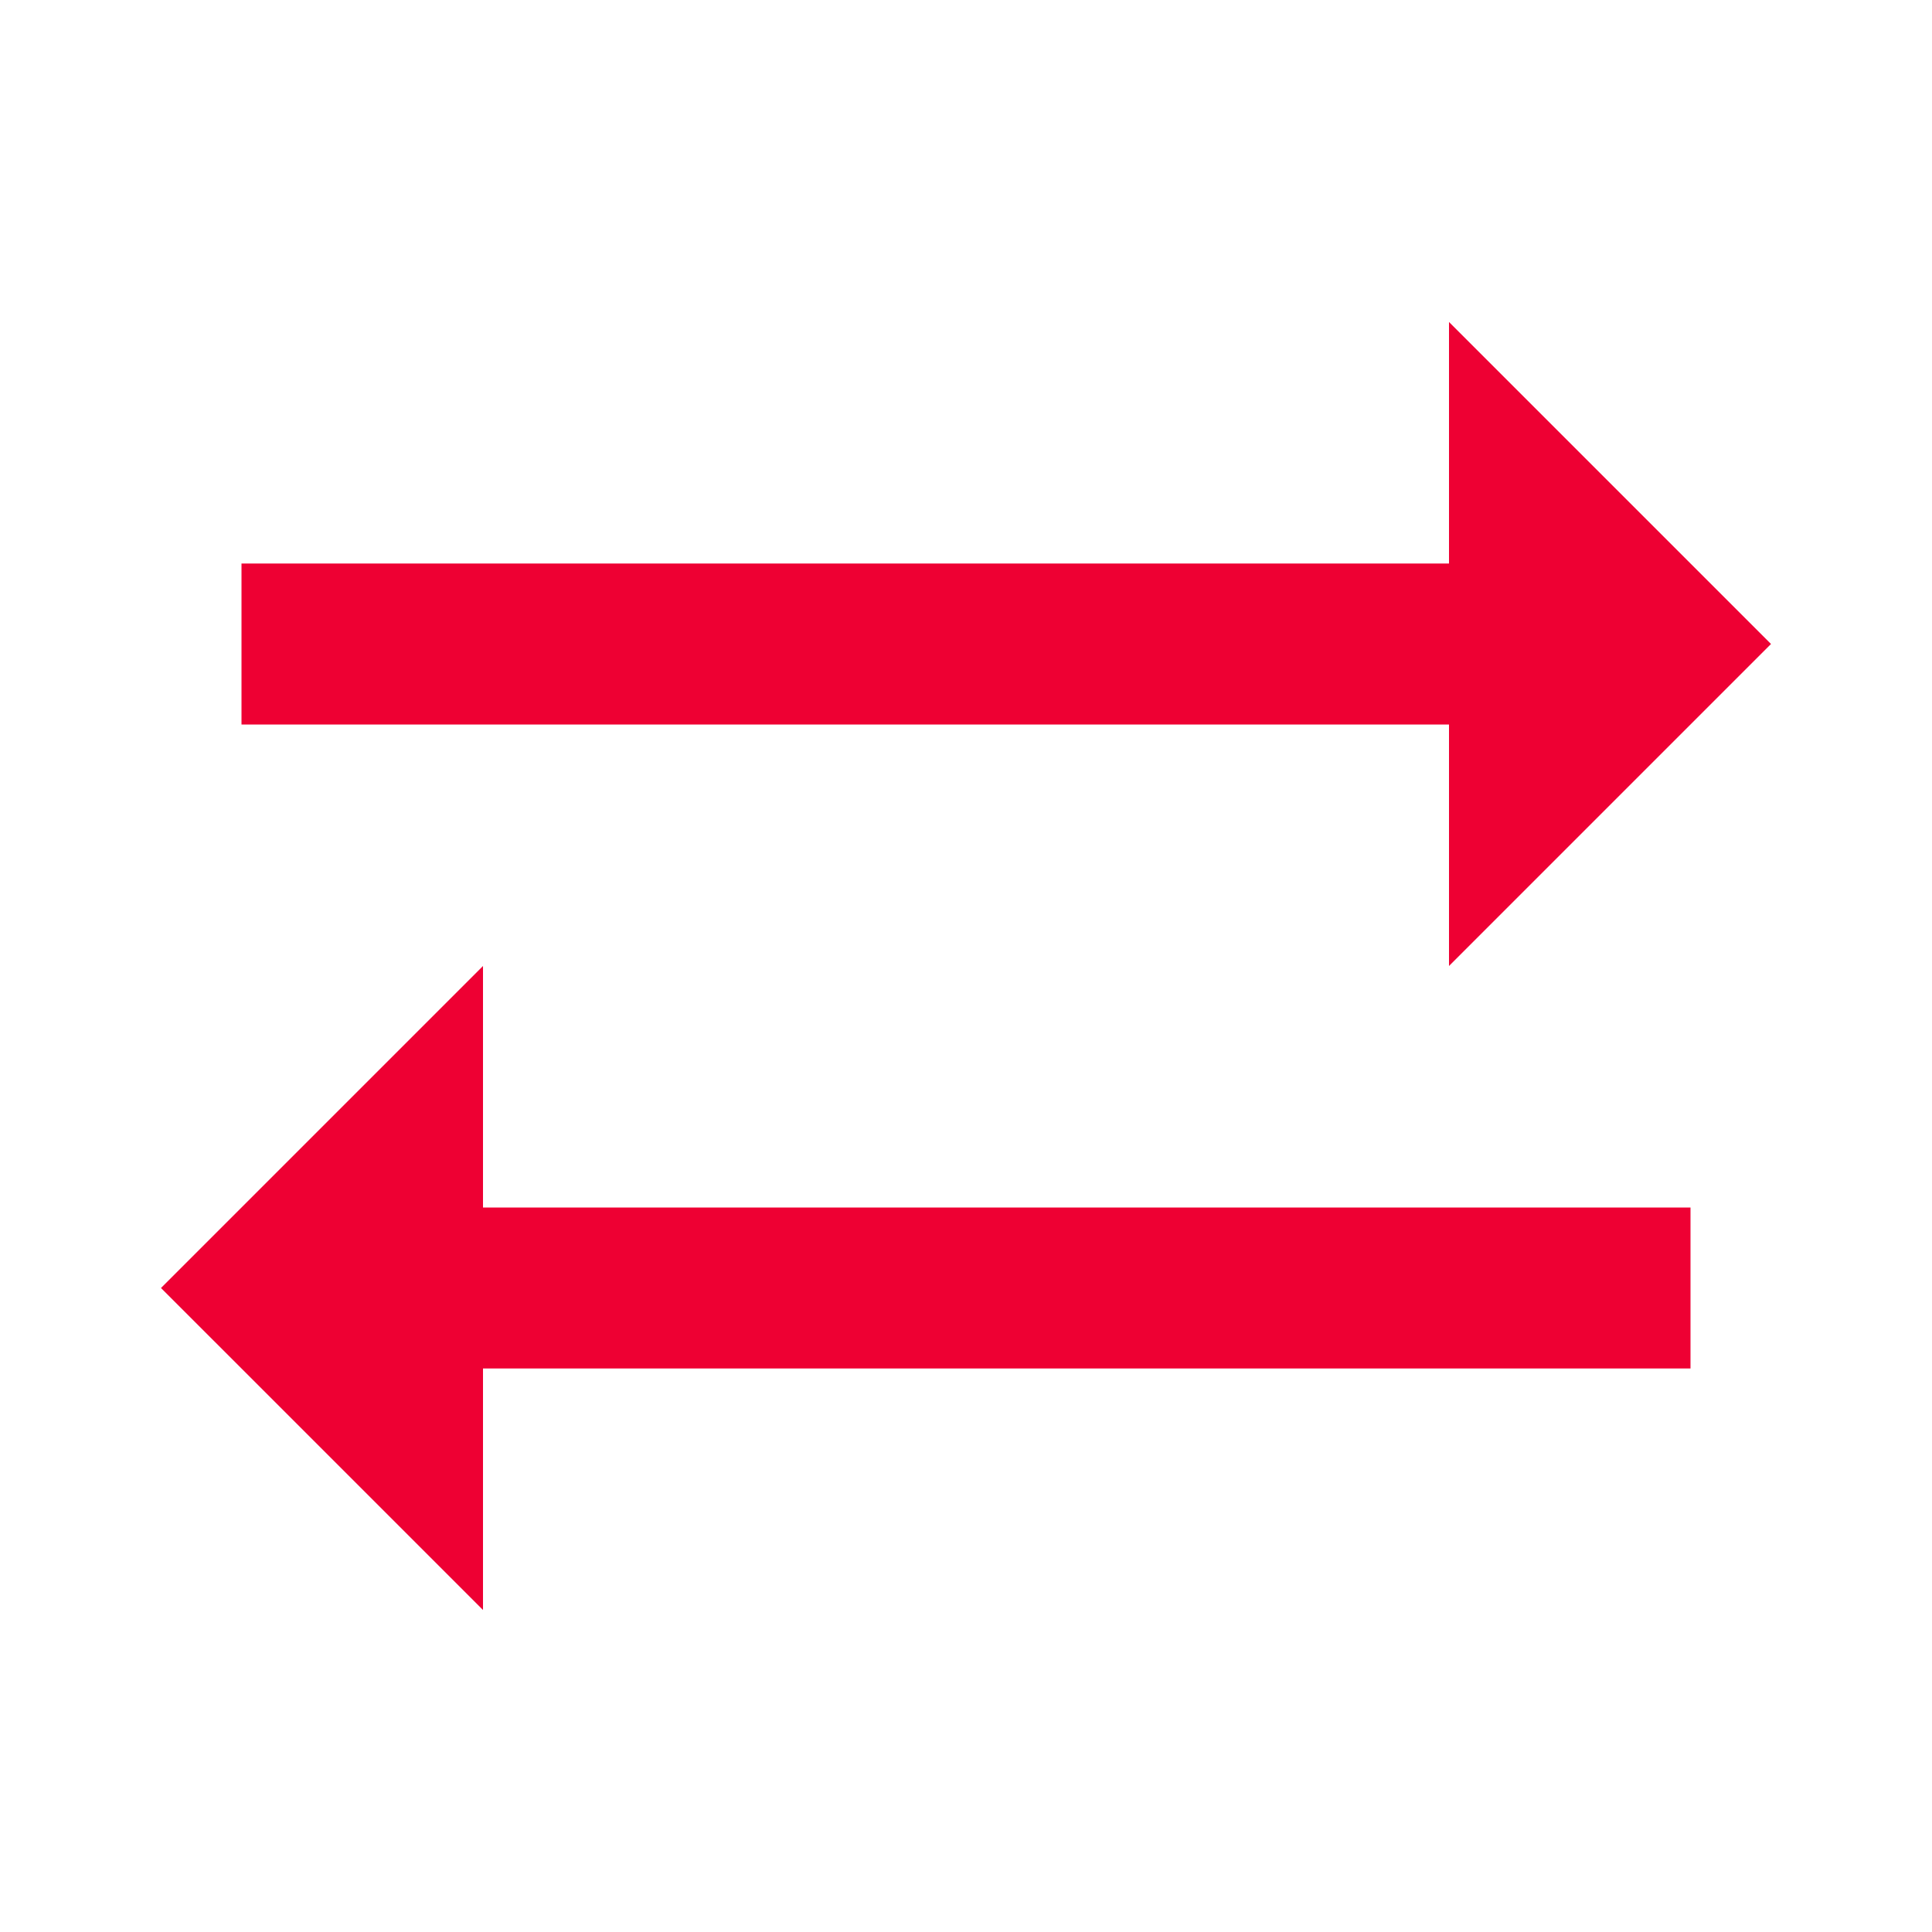 <svg width="24" height="24" viewBox="0 0 24 24" fill="none" xmlns="http://www.w3.org/2000/svg">
<path d="M22 8L18 4V7H3V9H18V12L22 8Z" fill="#EE0033"/>
<path d="M2 16L6 20V17H21V15H6V12L2 16Z" fill="#EE0033"/>
</svg>
